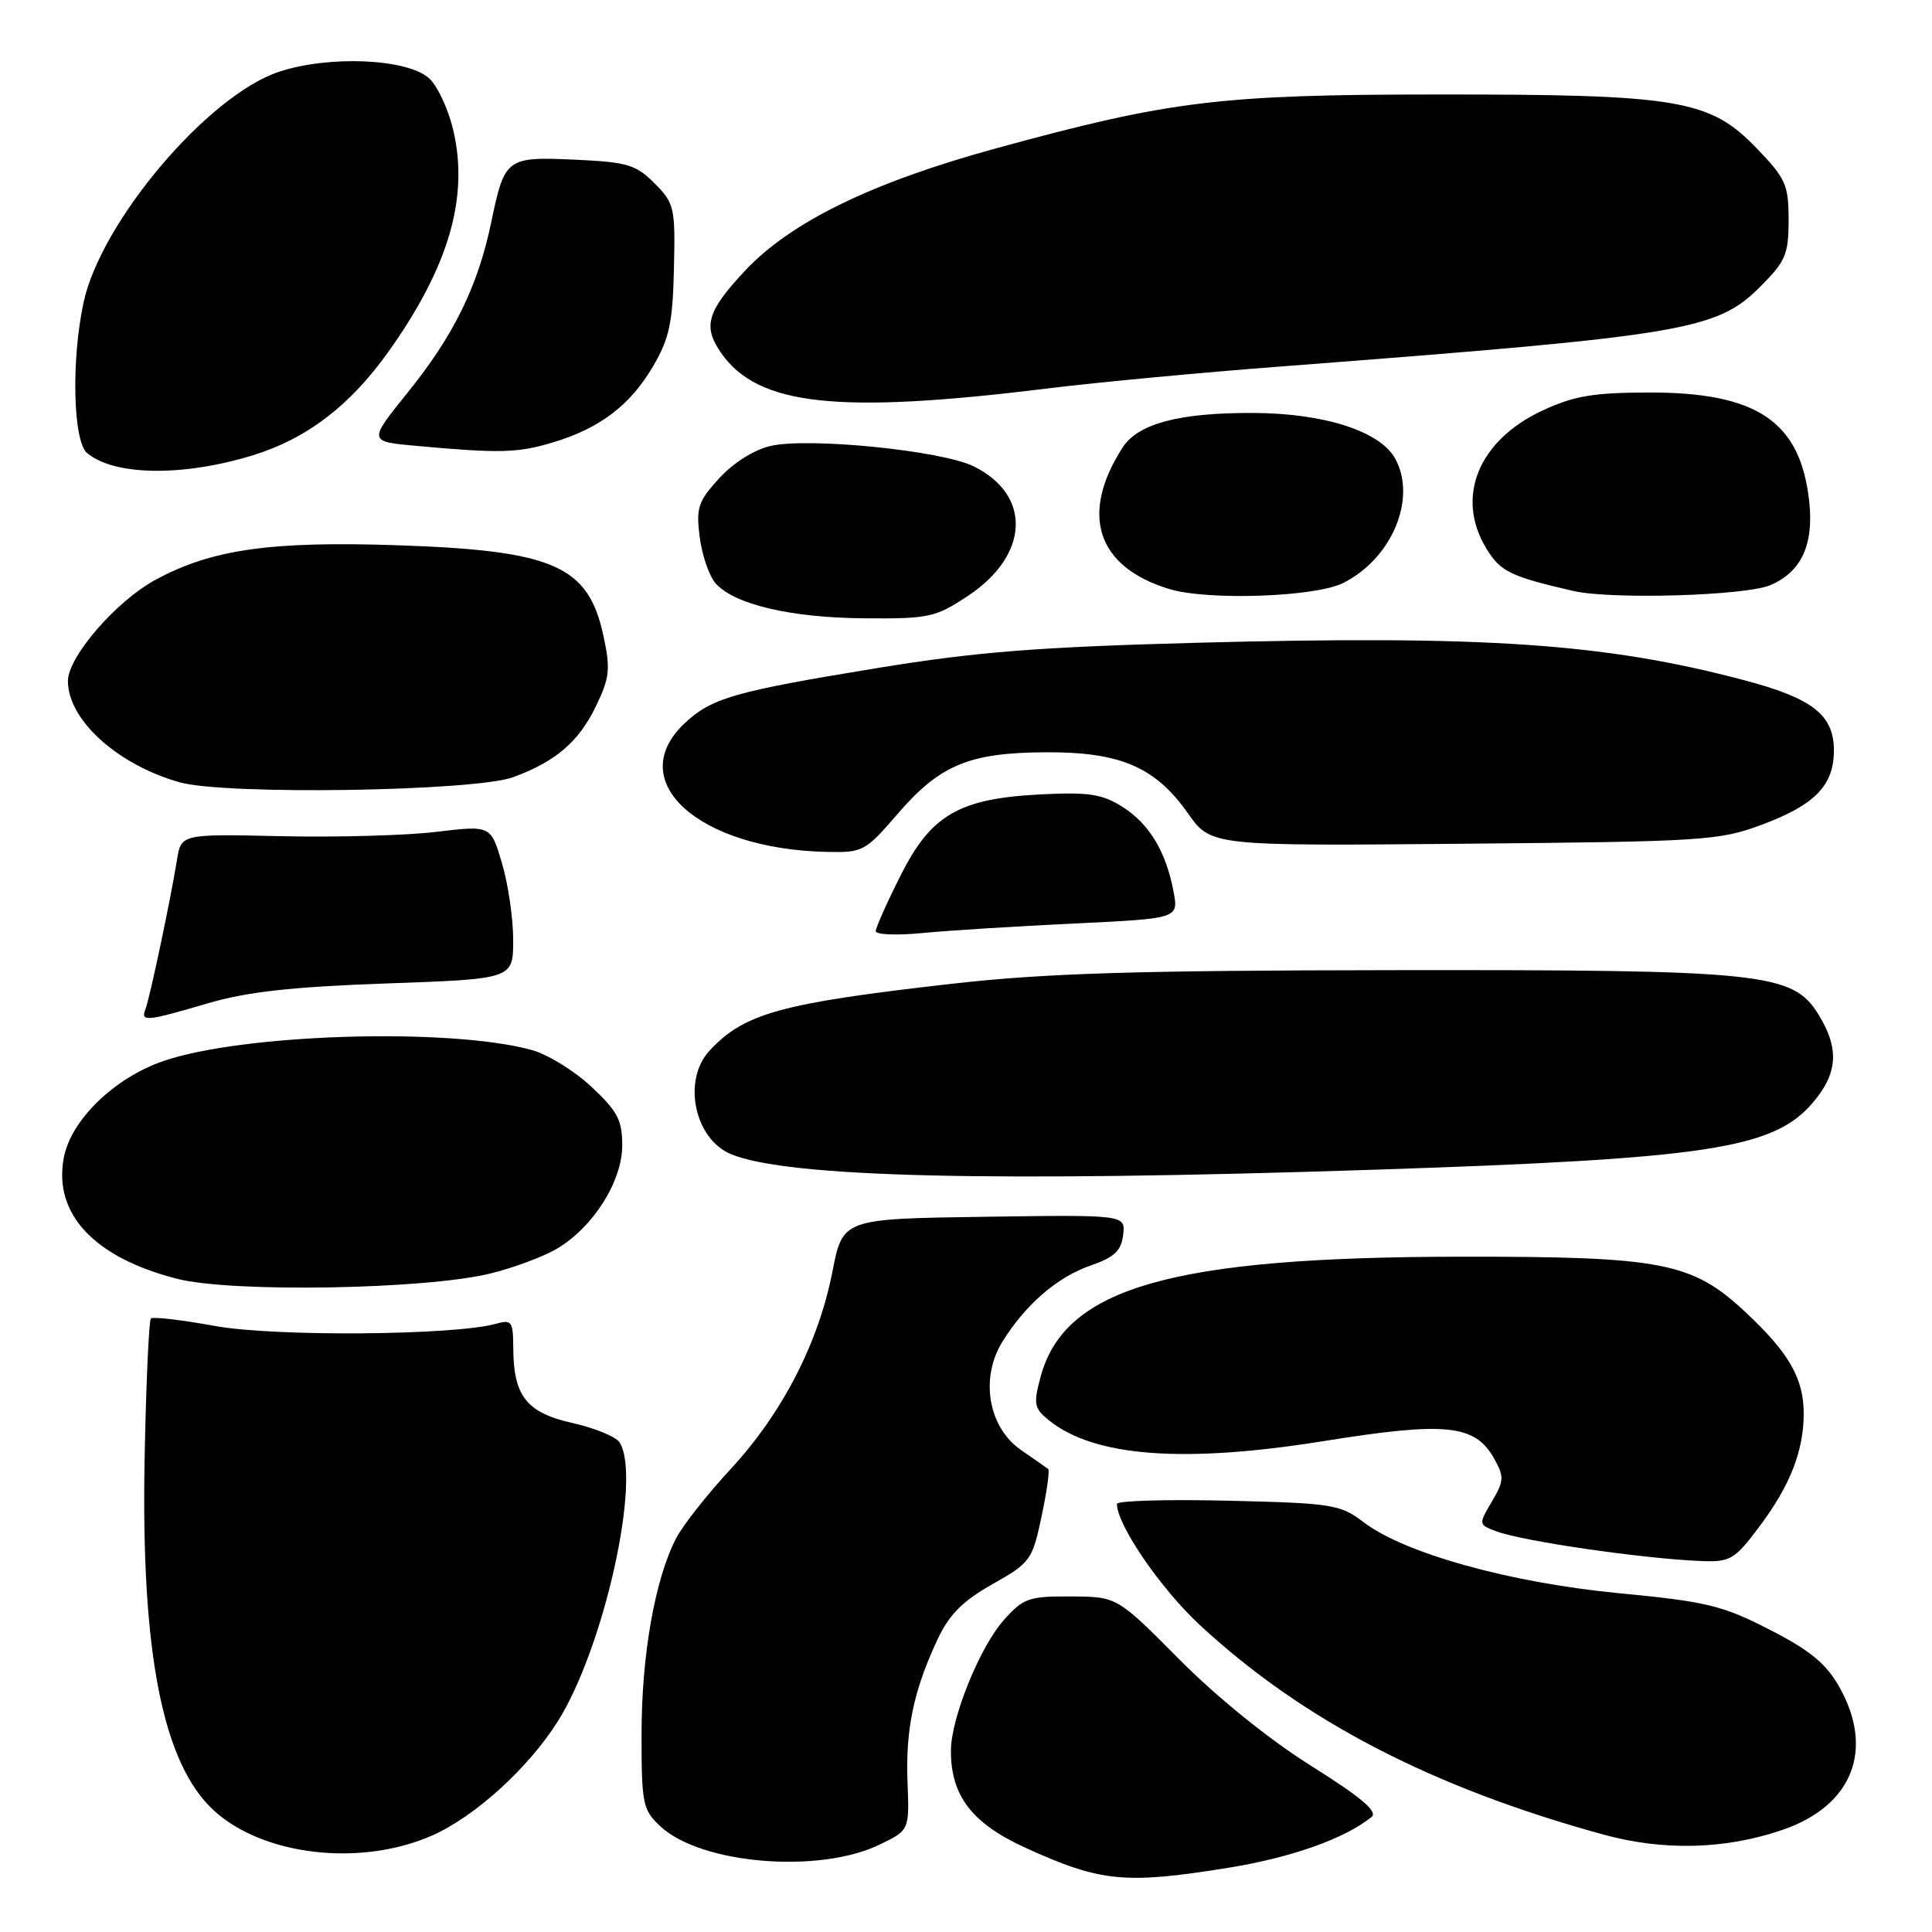 <?xml version="1.0" encoding="UTF-8" standalone="no"?>
<!DOCTYPE svg PUBLIC "-//W3C//DTD SVG 1.1//EN" "http://www.w3.org/Graphics/SVG/1.1/DTD/svg11.dtd" >
<svg xmlns="http://www.w3.org/2000/svg" xmlns:xlink="http://www.w3.org/1999/xlink" version="1.1" viewBox="0 0 256 256">
 <g >
 <path fill="currentColor"
d=" M 162.82 247.48 C 171.13 246.13 178.14 243.65 181.73 240.77 C 182.62 240.06 180.44 238.20 173.74 233.99 C 168.16 230.49 161.26 224.91 156.27 219.88 C 148.02 211.57 148.02 211.57 141.93 211.54 C 136.35 211.50 135.61 211.76 133.03 214.64 C 129.83 218.23 126.00 227.67 126.00 232.00 C 126.00 237.98 128.80 241.61 135.90 244.85 C 145.86 249.39 149.11 249.70 162.82 247.48 Z  M 116.62 244.39 C 120.50 242.50 120.50 242.50 120.25 236.11 C 119.98 229.14 121.07 223.95 124.24 217.21 C 125.78 213.93 127.58 212.12 131.51 209.91 C 136.53 207.08 136.79 206.72 138.01 200.95 C 138.71 197.65 139.11 194.82 138.89 194.65 C 138.68 194.49 137.06 193.36 135.31 192.15 C 130.95 189.14 129.83 182.63 132.82 177.79 C 135.88 172.85 140.10 169.21 144.53 167.68 C 147.66 166.60 148.57 165.74 148.82 163.63 C 149.14 160.96 149.14 160.96 130.40 161.23 C 111.67 161.50 111.67 161.50 110.30 168.50 C 108.45 177.95 103.67 187.24 96.84 194.63 C 93.72 198.00 90.46 202.14 89.59 203.83 C 86.80 209.21 85.03 219.20 85.01 229.58 C 85.00 239.01 85.16 239.80 87.47 241.97 C 92.84 247.02 108.57 248.33 116.62 244.39 Z  M 57.29 243.20 C 62.93 240.70 69.93 234.35 73.86 228.17 C 80.02 218.46 85.06 195.81 82.10 191.13 C 81.63 190.38 78.82 189.22 75.87 188.56 C 69.77 187.19 68.04 185.00 68.01 178.63 C 68.00 175.10 67.80 174.82 65.75 175.40 C 60.30 176.95 36.39 177.14 28.50 175.70 C 24.10 174.90 20.27 174.45 20.00 174.70 C 19.73 174.96 19.35 183.38 19.16 193.41 C 18.68 219.04 21.56 233.67 28.33 239.89 C 34.88 245.91 47.82 247.39 57.29 243.20 Z  M 236.24 242.45 C 245.47 239.27 248.41 231.81 243.70 223.50 C 241.97 220.43 239.82 218.67 234.47 215.93 C 228.23 212.73 226.14 212.22 214.54 211.11 C 200.08 209.72 186.09 205.83 180.67 201.69 C 177.58 199.34 176.56 199.18 162.69 198.85 C 154.61 198.66 148.00 198.85 148.00 199.28 C 148.00 202.06 153.80 210.52 158.99 215.33 C 172.69 228.01 189.75 236.86 212.50 243.10 C 220.47 245.28 228.68 245.06 236.24 242.45 Z  M 233.15 202.25 C 237.19 196.86 239.00 192.25 239.00 187.30 C 239.00 182.65 237.05 179.25 231.29 173.87 C 224.22 167.26 220.31 166.49 193.50 166.52 C 155.24 166.56 141.07 170.61 137.89 182.42 C 136.91 186.04 137.02 186.60 138.98 188.19 C 144.96 193.03 156.81 193.93 175.35 190.96 C 191.59 188.35 195.43 188.74 197.97 193.25 C 199.33 195.68 199.30 196.21 197.68 198.97 C 195.90 201.98 195.91 202.01 198.22 202.89 C 201.71 204.22 217.93 206.57 225.54 206.85 C 229.27 206.99 229.87 206.63 233.15 202.25 Z  M 65.04 168.73 C 68.09 167.98 72.04 166.50 73.81 165.45 C 78.60 162.62 82.45 156.52 82.45 151.78 C 82.45 148.42 81.82 147.22 78.34 143.98 C 76.08 141.86 72.49 139.67 70.36 139.10 C 59.36 136.15 32.19 136.98 21.66 140.59 C 15.14 142.83 9.39 148.41 8.45 153.42 C 7.05 160.86 12.51 166.67 23.52 169.46 C 30.81 171.30 56.46 170.86 65.04 168.73 Z  M 182.50 154.98 C 226.07 153.54 234.85 152.21 240.05 146.29 C 243.52 142.33 243.78 139.00 240.96 134.43 C 237.54 128.89 233.68 128.49 184.50 128.55 C 150.24 128.59 138.35 128.96 126.00 130.37 C 103.47 132.93 98.63 134.26 94.03 139.20 C 90.38 143.11 92.01 150.94 96.88 152.94 C 104.37 156.02 131.49 156.67 182.50 154.98 Z  M 27.52 132.95 C 32.77 131.41 38.66 130.76 51.25 130.31 C 68.00 129.72 68.00 129.72 68.00 124.54 C 68.00 121.69 67.33 117.11 66.51 114.36 C 65.03 109.36 65.03 109.36 57.76 110.23 C 53.77 110.71 44.54 110.96 37.25 110.80 C 23.99 110.50 23.99 110.50 23.44 114.00 C 22.65 118.96 19.86 132.21 19.27 133.73 C 18.62 135.42 19.35 135.35 27.52 132.95 Z  M 142.33 122.37 C 156.17 121.71 156.17 121.71 155.50 118.14 C 154.50 112.82 152.28 109.15 148.70 106.89 C 146.03 105.21 144.23 104.94 137.90 105.26 C 127.04 105.82 123.36 107.96 119.29 116.09 C 117.52 119.61 116.06 122.89 116.04 123.37 C 116.02 123.85 118.81 123.97 122.25 123.63 C 125.69 123.30 134.73 122.73 142.33 122.37 Z  M 118.91 107.88 C 124.52 101.36 128.39 99.74 138.50 99.68 C 148.40 99.62 153.06 101.61 157.38 107.73 C 160.45 112.10 160.45 112.10 193.98 111.80 C 225.87 111.51 227.79 111.39 233.50 109.26 C 240.51 106.64 243.00 104.06 243.00 99.43 C 243.00 94.74 240.18 92.53 231.15 90.14 C 212.72 85.25 196.77 84.16 158.58 85.17 C 137.64 85.73 129.35 86.38 116.50 88.48 C 97.34 91.61 94.34 92.46 90.75 95.81 C 82.55 103.47 92.45 112.49 109.50 112.88 C 114.33 112.99 114.65 112.82 118.91 107.88 Z  M 68.00 102.98 C 73.60 100.93 76.68 98.29 78.93 93.64 C 80.79 89.81 80.91 88.68 79.96 84.26 C 77.97 74.96 73.40 72.95 52.72 72.25 C 35.88 71.68 28.05 72.79 20.62 76.82 C 15.40 79.64 9.00 87.03 9.00 90.24 C 9.00 95.39 15.55 101.33 23.81 103.66 C 29.88 105.37 62.85 104.86 68.00 102.98 Z  M 128.27 78.95 C 136.41 73.55 136.74 65.58 128.99 61.78 C 124.74 59.70 107.23 57.94 102.15 59.08 C 99.98 59.56 97.21 61.30 95.33 63.34 C 92.51 66.42 92.22 67.27 92.71 71.15 C 93.02 73.54 93.96 76.30 94.80 77.27 C 97.26 80.09 104.77 81.86 114.58 81.93 C 123.09 82.00 123.95 81.81 128.27 78.95 Z  M 177.98 77.25 C 184.41 74.02 187.74 66.13 184.91 60.84 C 182.95 57.16 175.55 54.76 166.08 54.72 C 156.29 54.67 150.79 56.13 148.75 59.30 C 143.04 68.17 145.34 75.14 154.94 78.05 C 160.05 79.60 174.28 79.11 177.98 77.25 Z  M 234.54 77.55 C 238.67 75.82 240.36 72.20 239.73 66.44 C 238.58 55.88 232.88 51.99 218.54 52.01 C 211.14 52.02 208.58 52.45 204.40 54.39 C 195.87 58.36 192.81 65.90 196.96 72.70 C 198.81 75.74 200.15 76.39 208.50 78.31 C 213.50 79.46 231.21 78.94 234.54 77.55 Z  M 33.44 60.35 C 40.61 58.15 46.32 53.81 51.43 46.66 C 59.49 35.36 62.18 26.10 60.03 17.12 C 59.37 14.39 57.95 11.36 56.86 10.38 C 53.97 7.76 43.60 7.31 36.97 9.51 C 27.54 12.64 13.37 29.37 11.07 40.09 C 9.42 47.78 9.68 58.49 11.55 60.04 C 15.17 63.05 24.20 63.17 33.44 60.35 Z  M 73.27 58.62 C 79.51 56.74 83.51 53.70 86.55 48.51 C 88.69 44.86 89.14 42.74 89.30 35.60 C 89.49 27.49 89.36 26.93 86.73 24.29 C 84.27 21.82 83.12 21.47 76.19 21.16 C 67.09 20.75 66.87 20.91 65.08 29.50 C 63.32 37.94 60.11 44.47 54.03 52.00 C 48.79 58.50 48.79 58.50 55.14 59.08 C 66.28 60.09 68.58 60.03 73.27 58.62 Z  M 139.00 51.45 C 145.32 50.67 159.28 49.35 170.00 48.54 C 223.42 44.45 227.44 43.78 233.25 37.98 C 236.60 34.63 237.00 33.70 237.00 29.14 C 237.00 24.49 236.62 23.64 232.75 19.63 C 226.55 13.19 222.41 12.50 190.50 12.52 C 161.67 12.53 155.05 13.34 132.01 19.65 C 115.50 24.17 104.77 29.41 98.70 35.89 C 93.67 41.27 93.10 43.26 95.56 46.78 C 100.46 53.78 111.01 54.91 139.00 51.45 Z "/>
</g>
</svg>